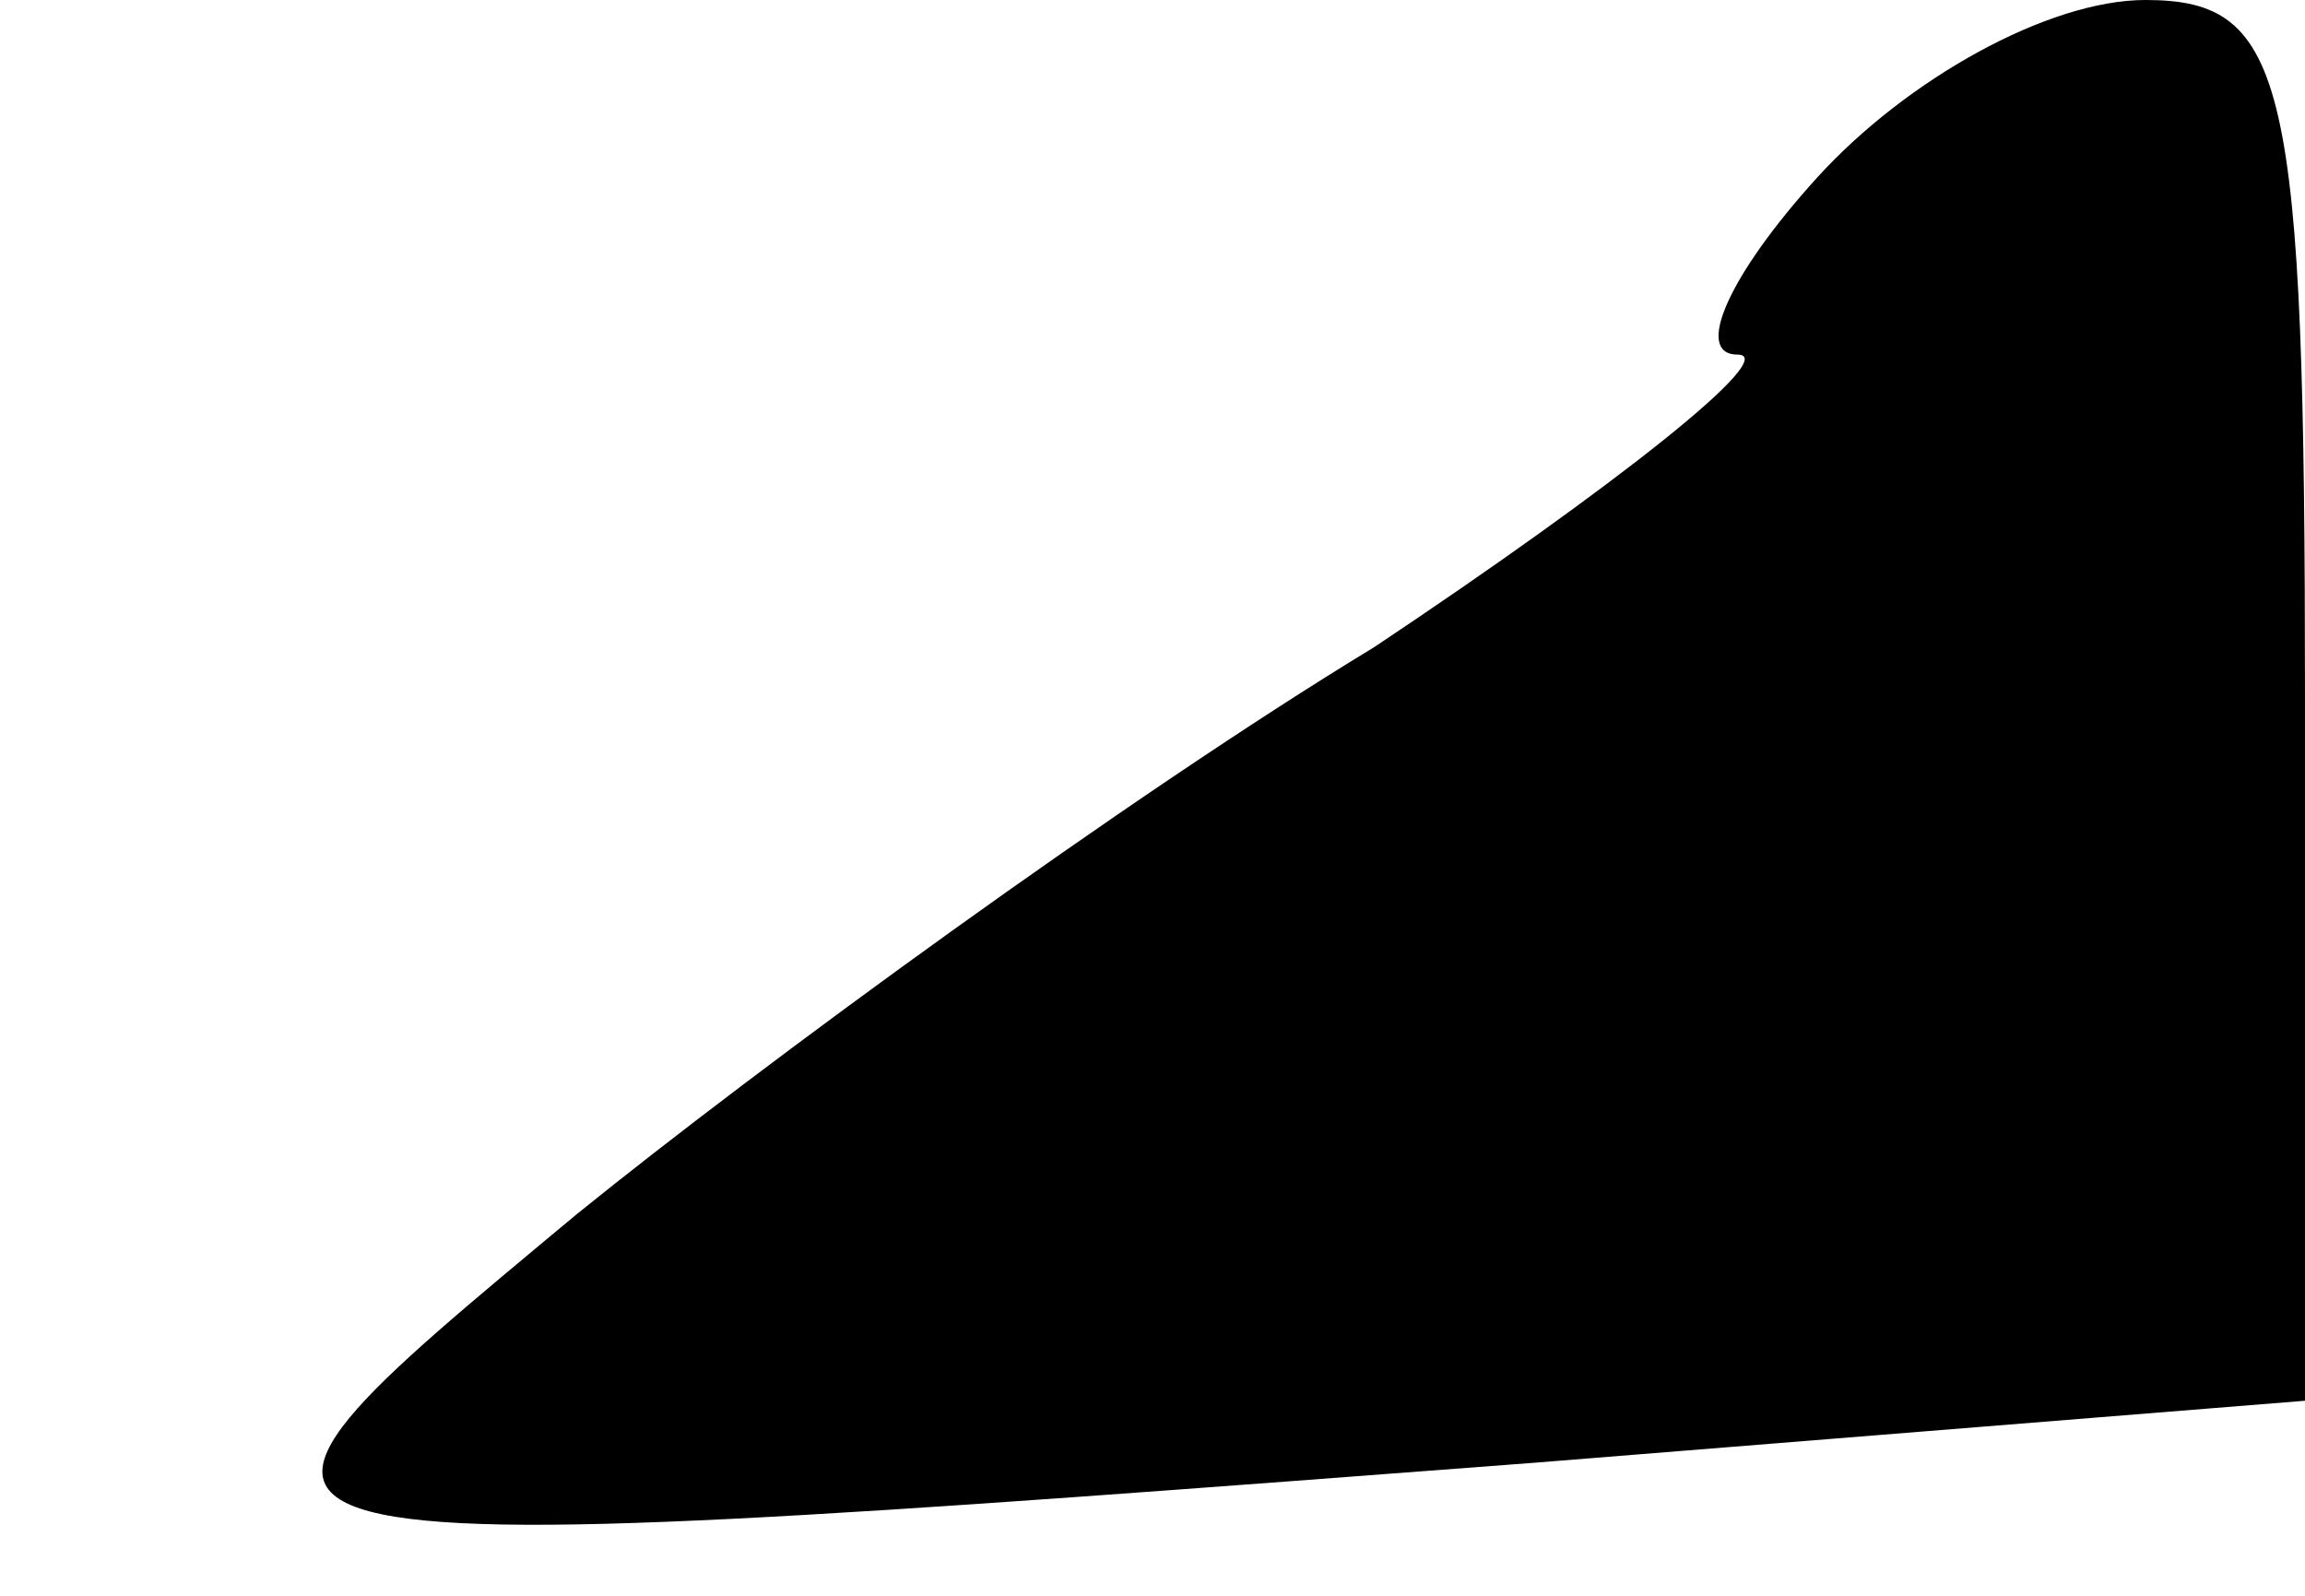 <?xml version="1.0" standalone="no"?>
<!DOCTYPE svg PUBLIC "-//W3C//DTD SVG 20010904//EN"
 "http://www.w3.org/TR/2001/REC-SVG-20010904/DTD/svg10.dtd">
<svg version="1.0" xmlns="http://www.w3.org/2000/svg"
 width="26pt" height="18pt" viewBox="0 0 26 18"
 preserveAspectRatio="xMidYMid meet">
<g transform="translate(0,18) scale(0.1,-0.1)"
fill="#000000" stroke="none">
<path fill="#000000" stroke="none" d="M205 160 c-10 -11 -14 -20 -9 -20 5 0
-14 -15 -41 -33 -28 -17 -69 -47 -90 -64 -48 -40 -50 -40 108 -28 l87 7 0 79
c0 70 -2 79 -18 79 -11 0 -27 -9 -37 -20z"/>
</g>
</svg>
